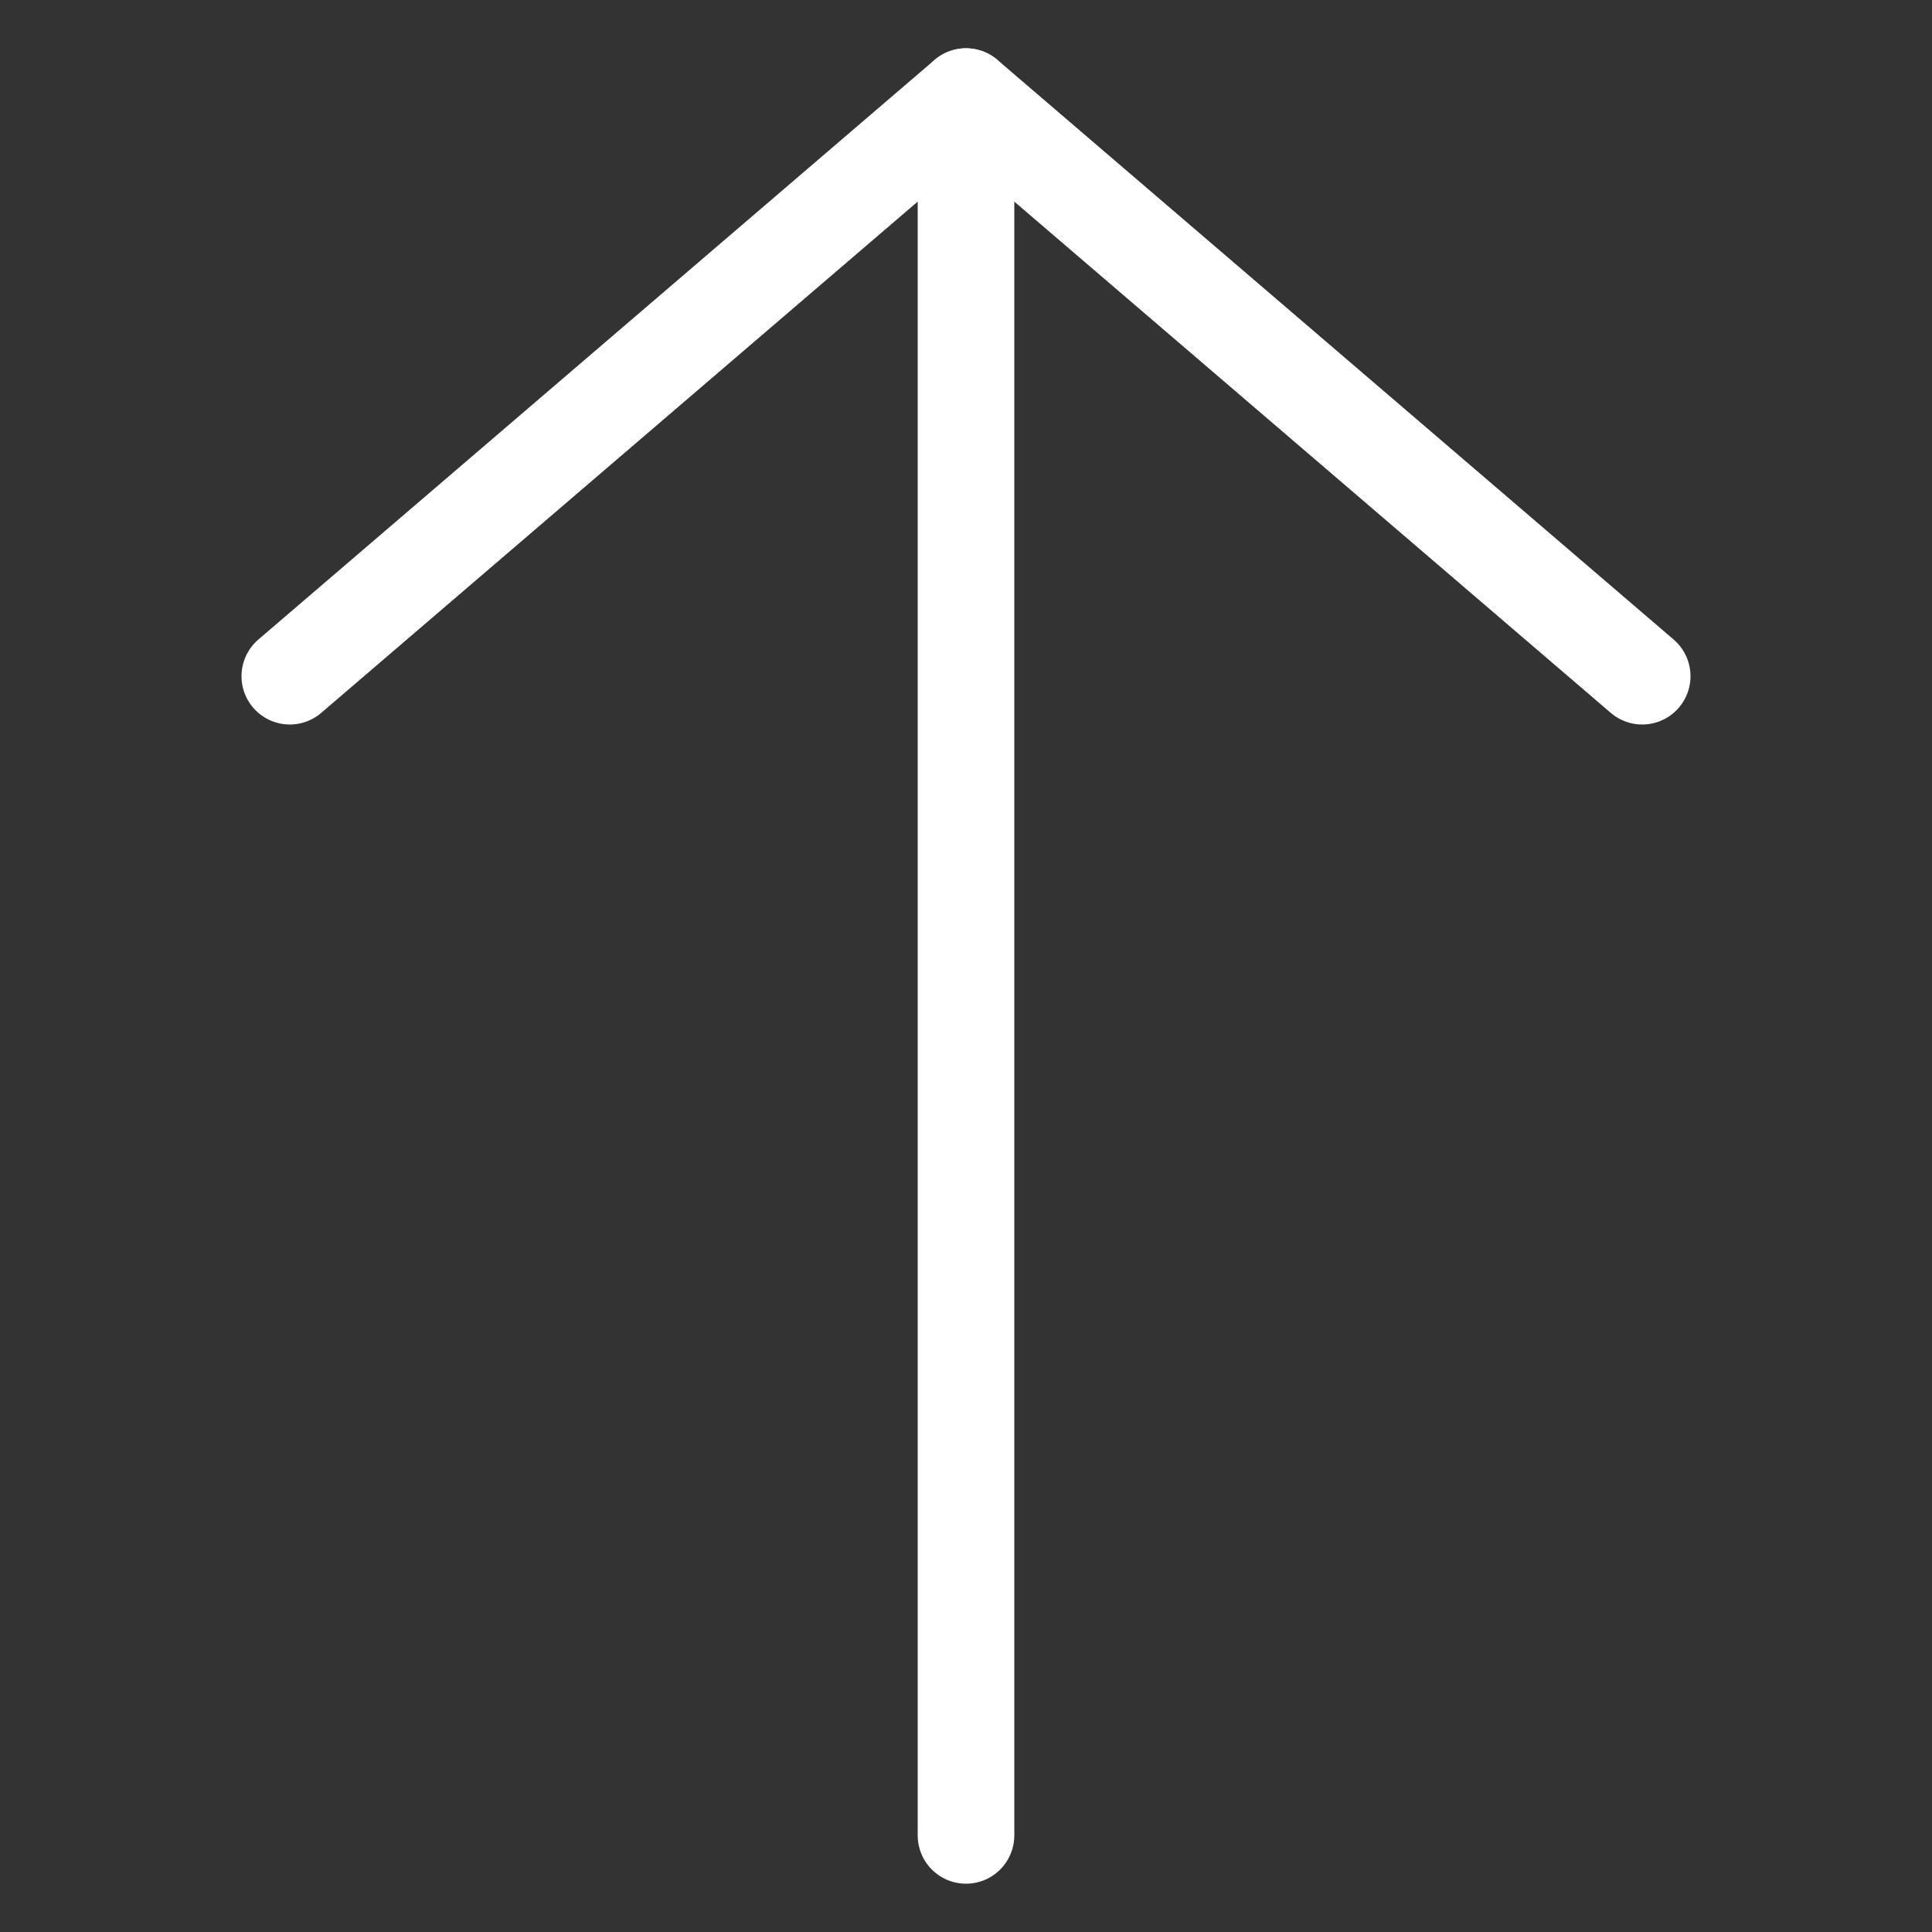 <svg width="20" height="20" viewBox="0 0 20 20" fill="none" xmlns="http://www.w3.org/2000/svg">
<rect x="0" y="0" width="20" height="20" fill="#333333" stroke="none"/>
<path d="M10 1L10 19" stroke="white" stroke-linecap="round"/>
<path d="M3 7L10 1L17 7" stroke="white" stroke-linecap="round" stroke-linejoin="round"/>
</svg>
